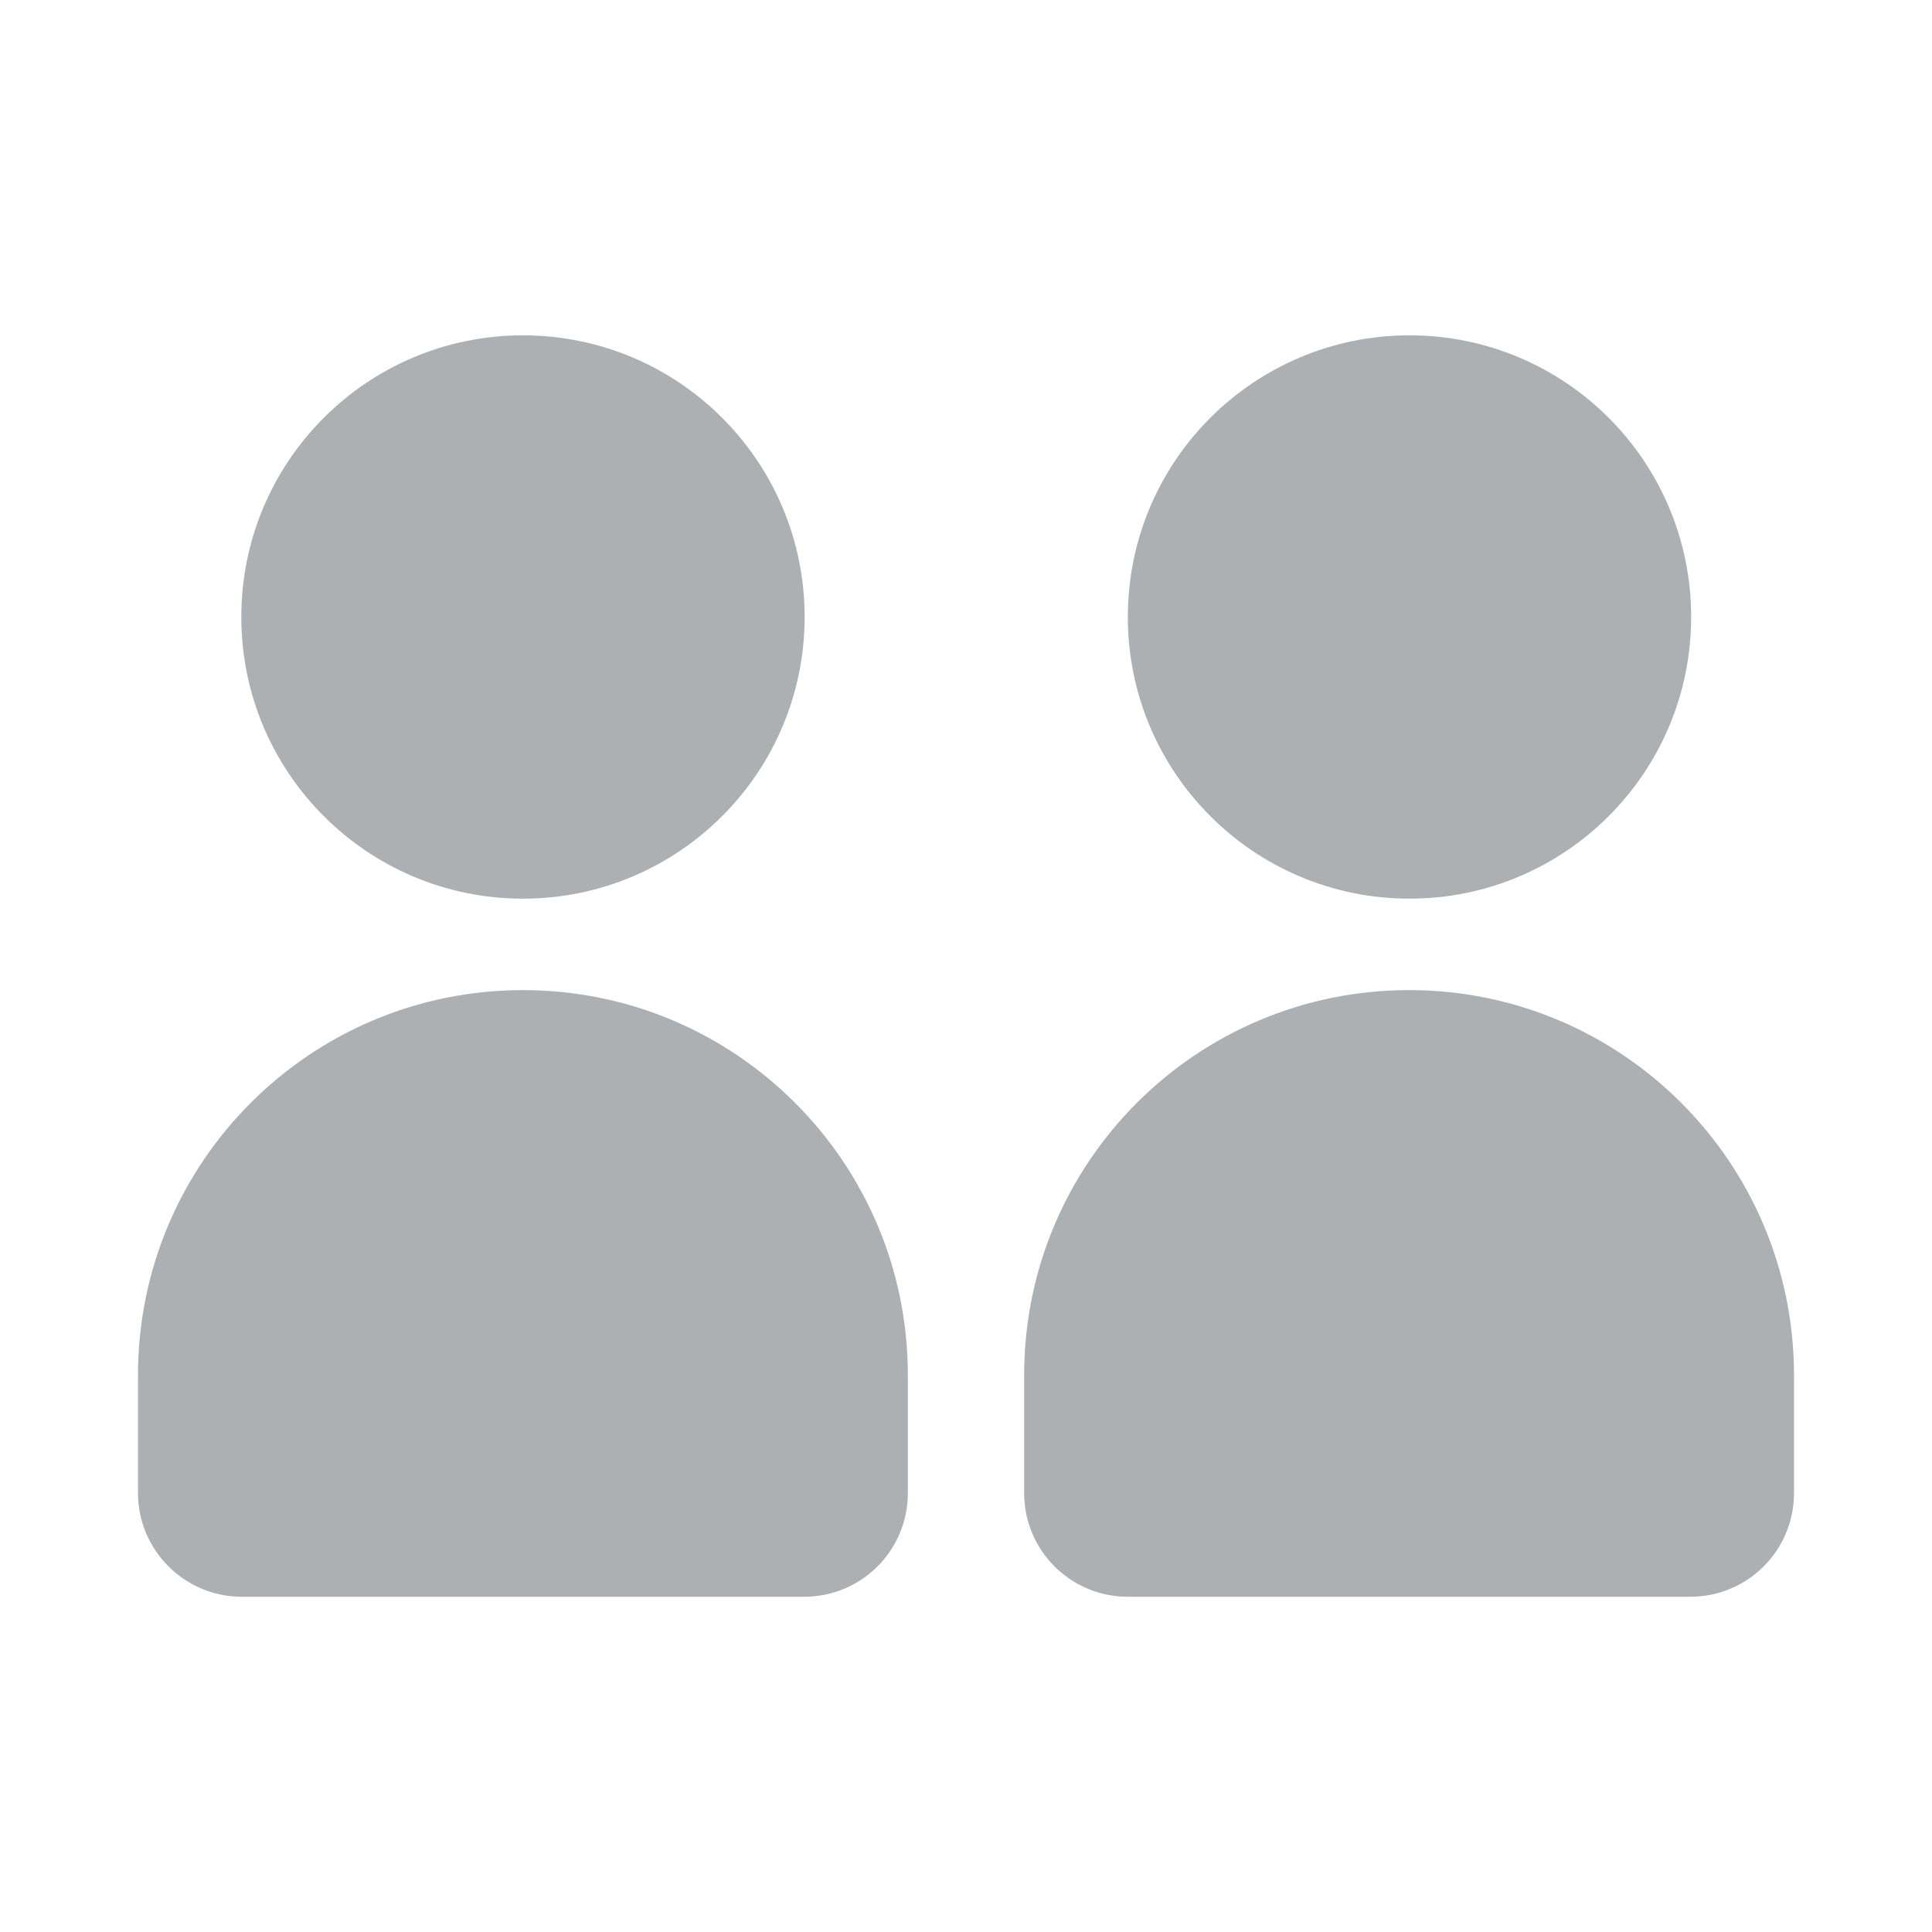 <svg width="21" height="21" viewBox="0 0 21 21" fill="none" xmlns="http://www.w3.org/2000/svg">
<path d="M1.5 16.229V14.947C1.5 12.633 3.375 10.762 5.684 10.762C7.997 10.762 9.868 12.638 9.868 14.947V16.229C9.868 16.854 9.362 17.356 8.741 17.356H2.627C2.006 17.356 1.5 16.849 1.5 16.229Z" fill="#ACB0B3"/>
<path d="M5.684 9.768C7.375 9.768 8.746 8.397 8.746 6.706C8.746 5.015 7.375 3.645 5.684 3.645C3.993 3.645 2.623 5.015 2.623 6.706C2.623 8.397 3.993 9.768 5.684 9.768Z" fill="#ACB0B3"/>
<path d="M11.132 16.229V14.947C11.132 12.633 13.007 10.762 15.316 10.762C17.629 10.762 19.5 12.638 19.5 14.947V16.229C19.5 16.854 18.994 17.356 18.373 17.356H12.259C11.634 17.356 11.132 16.849 11.132 16.229Z" fill="#ACB0B3"/>
<path d="M15.321 9.768C17.012 9.768 18.382 8.397 18.382 6.706C18.382 5.015 17.012 3.645 15.321 3.645C13.63 3.645 12.259 5.015 12.259 6.706C12.259 8.397 13.63 9.768 15.321 9.768Z" fill="#ACB0B3"/>
</svg>
